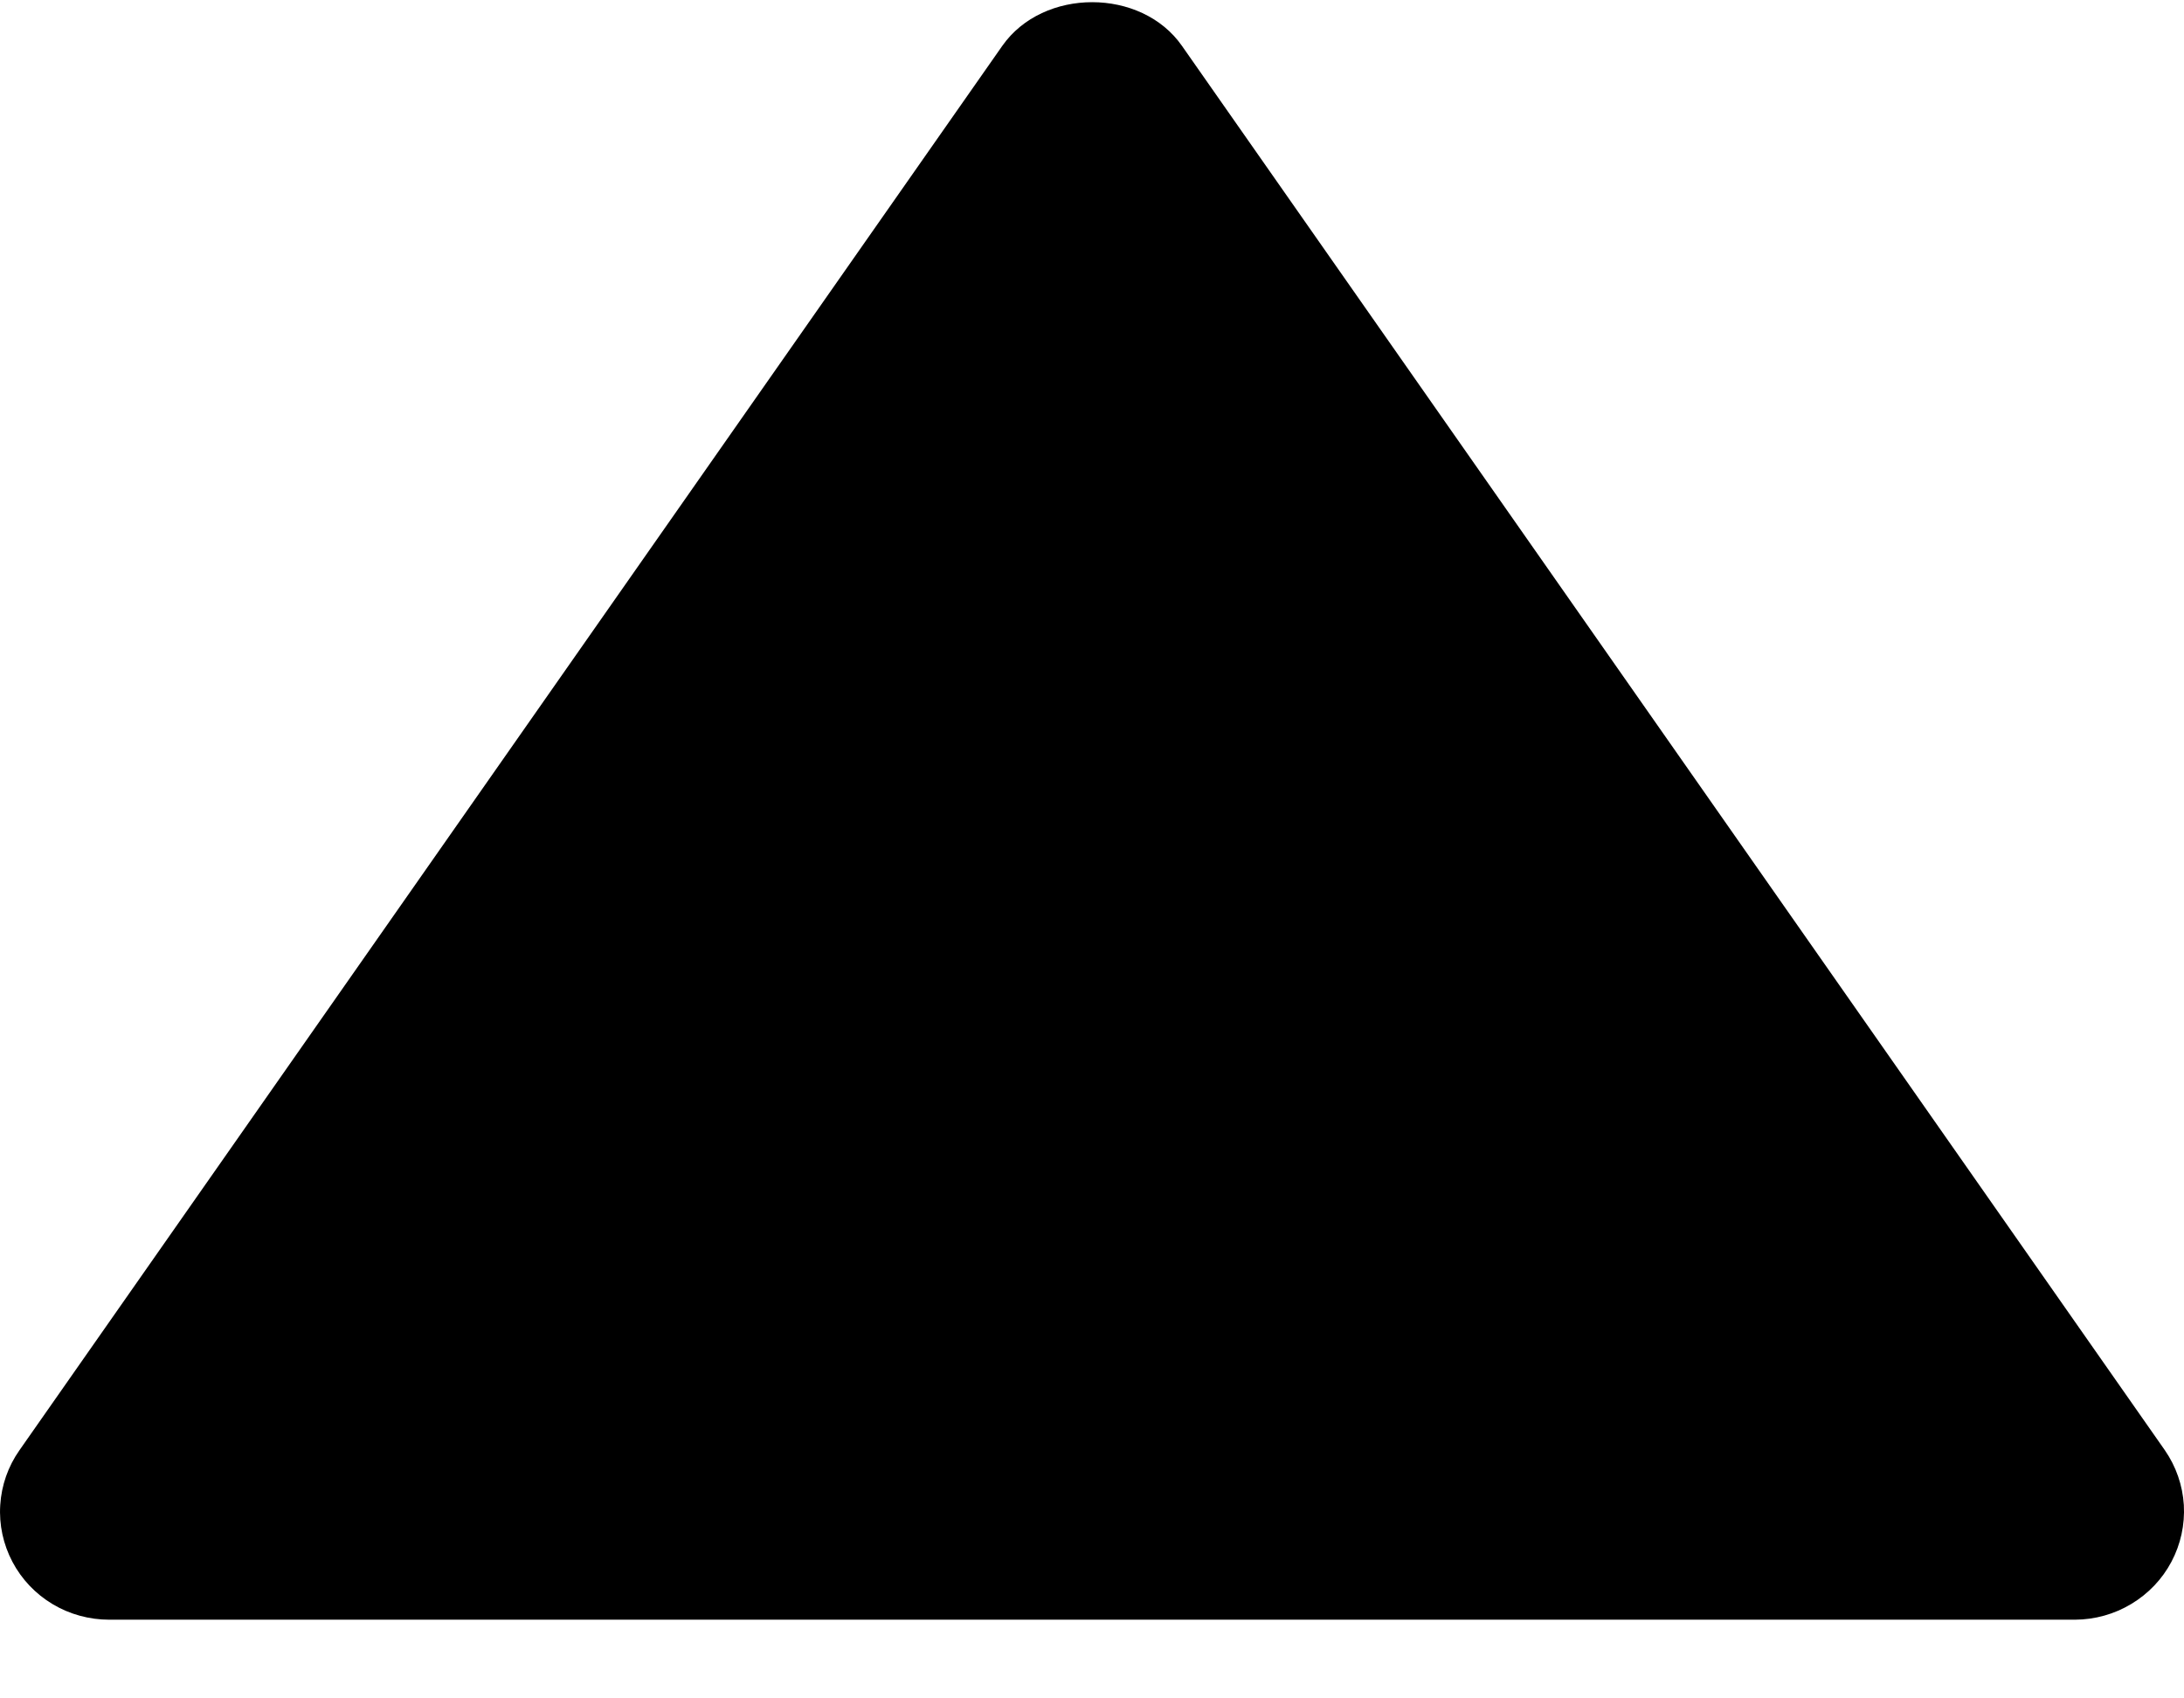 <svg width="27" height="21" viewBox="0 0 27 21" fill="none" xmlns="http://www.w3.org/2000/svg">
<path d="M1.351 20.027H25.651C25.898 20.026 26.139 19.959 26.349 19.832C26.559 19.706 26.731 19.526 26.845 19.31C26.959 19.095 27.012 18.852 26.998 18.609C26.983 18.366 26.902 18.132 26.763 17.931L14.612 0.567C14.109 -0.153 12.896 -0.153 12.391 0.567L0.241 17.931C0.1 18.131 0.018 18.366 0.003 18.609C-0.013 18.853 0.04 19.096 0.154 19.312C0.268 19.528 0.44 19.709 0.651 19.835C0.862 19.961 1.104 20.027 1.351 20.027Z" fill="black"/>
</svg>
